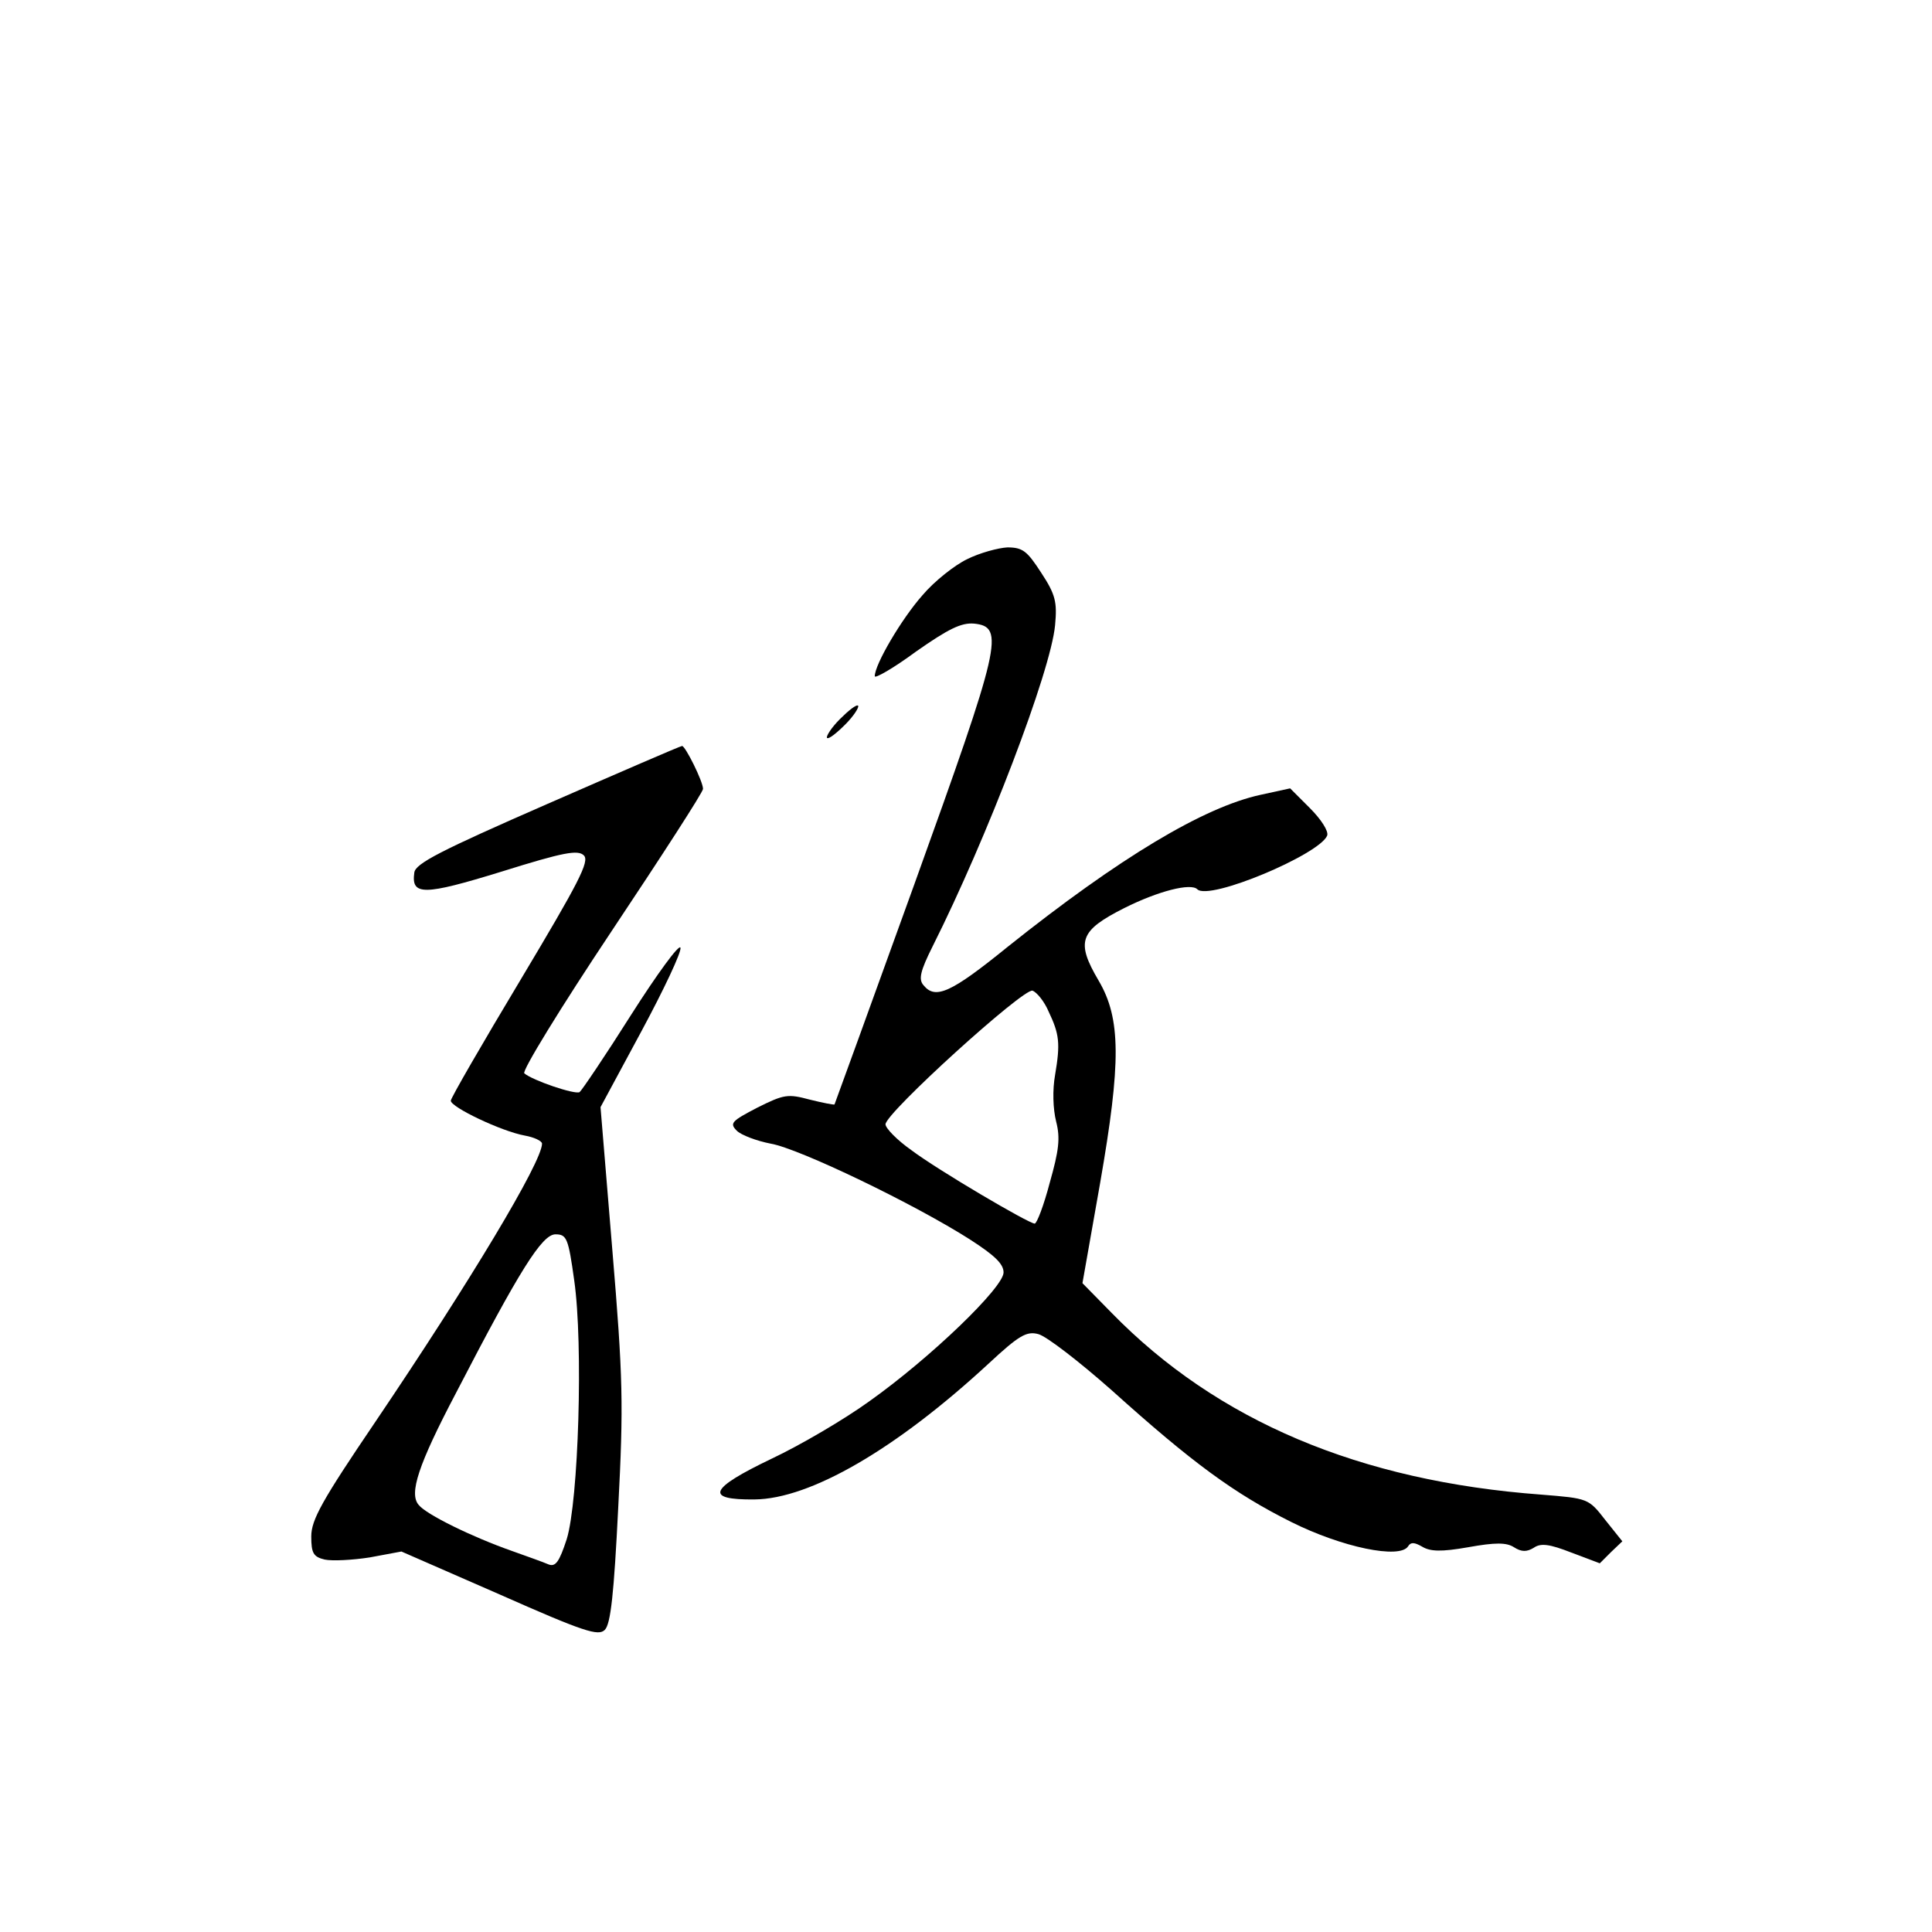 <?xml version="1.0" standalone="no"?>
<!DOCTYPE svg PUBLIC "-//W3C//DTD SVG 20010904//EN"
 "http://www.w3.org/TR/2001/REC-SVG-20010904/DTD/svg10.dtd">
<svg version="1.0" xmlns="http://www.w3.org/2000/svg"
 width="360pt" height="360pt" viewBox="0 0 360 360"
 preserveAspectRatio="xMidYMid meet">
<g transform="translate(0,360) scale(0.1,-0.1)"
fill="#000000" stroke="none">
<path d="M1802 2558 c-23 -11 -61 -41 -83 -67 -39 -44 -89 -129 -89 -151 0 -5
35 15 77 46 60 42 84 54 108 52 58 -6 50 -38 -111 -485 -81 -224 -148 -409
-149 -411 -1 -1 -22 3 -46 9 -41 11 -48 10 -98 -15 -48 -25 -52 -29 -38 -43 8
-8 37 -19 63 -24 53 -9 269 -113 372 -179 45 -29 62 -45 62 -61 0 -28 -136
-159 -250 -240 -47 -34 -129 -82 -182 -107 -117 -56 -126 -77 -32 -76 104 1
264 94 436 253 57 53 71 61 93 55 15 -4 76 -51 137 -105 150 -135 228 -192
334 -245 94 -47 203 -70 218 -45 5 8 12 7 26 -1 15 -9 35 -10 86 -1 50 9 71 9
85 0 14 -9 24 -9 37 -1 13 9 29 7 70 -9 l53 -20 21 21 21 20 -32 40 c-31 40
-32 40 -119 47 -338 25 -604 137 -801 339 l-54 55 33 187 c39 224 39 306 -3
377 -43 73 -35 93 48 135 64 32 124 47 136 35 22 -22 228 65 242 100 3 8 -11
30 -32 51 l-37 37 -55 -12 c-106 -23 -263 -117 -471 -283 -106 -86 -135 -99
-157 -72 -10 11 -6 27 17 73 101 201 220 512 228 598 4 43 1 57 -26 98 -26 40
-34 47 -63 47 -17 -1 -51 -10 -75 -22z m152 -843 c20 -42 22 -59 12 -118 -5
-28 -4 -63 2 -87 8 -31 5 -54 -12 -114 -11 -42 -24 -76 -28 -76 -11 0 -181
100 -230 137 -27 19 -48 41 -48 48 0 21 258 255 274 249 8 -3 22 -20 30 -39z"/>
<path d="M1565 2260 c-16 -16 -26 -32 -24 -35 3 -3 18 9 34 25 16 16 26 32 24
35 -3 3 -18 -9 -34 -25z"/>
<path d="M1020 2102 c-199 -87 -246 -111 -248 -128 -6 -43 17 -43 163 2 115
36 142 41 153 30 11 -11 -10 -51 -117 -230 -72 -120 -131 -222 -131 -227 0
-12 94 -57 138 -65 17 -3 32 -10 32 -15 0 -34 -134 -257 -311 -519 -99 -146
-119 -182 -119 -213 0 -31 4 -38 25 -43 14 -3 52 -1 84 4 l59 11 183 -80 c158
-70 184 -78 196 -66 11 11 17 67 25 228 10 192 9 241 -11 480 l-22 266 76 141
c42 78 75 148 73 156 -2 8 -43 -48 -92 -125 -48 -76 -92 -141 -96 -144 -9 -5
-88 22 -103 35 -5 4 68 123 162 264 94 141 171 260 171 266 0 14 -33 80 -39
80 -3 0 -116 -49 -251 -108z m50 -888 c17 -119 8 -411 -14 -482 -14 -43 -21
-52 -34 -47 -9 4 -40 15 -68 25 -74 26 -160 68 -174 86 -18 21 -1 74 70 209
118 228 160 295 185 295 21 0 24 -7 35 -86z"/>
</g>
</svg>
